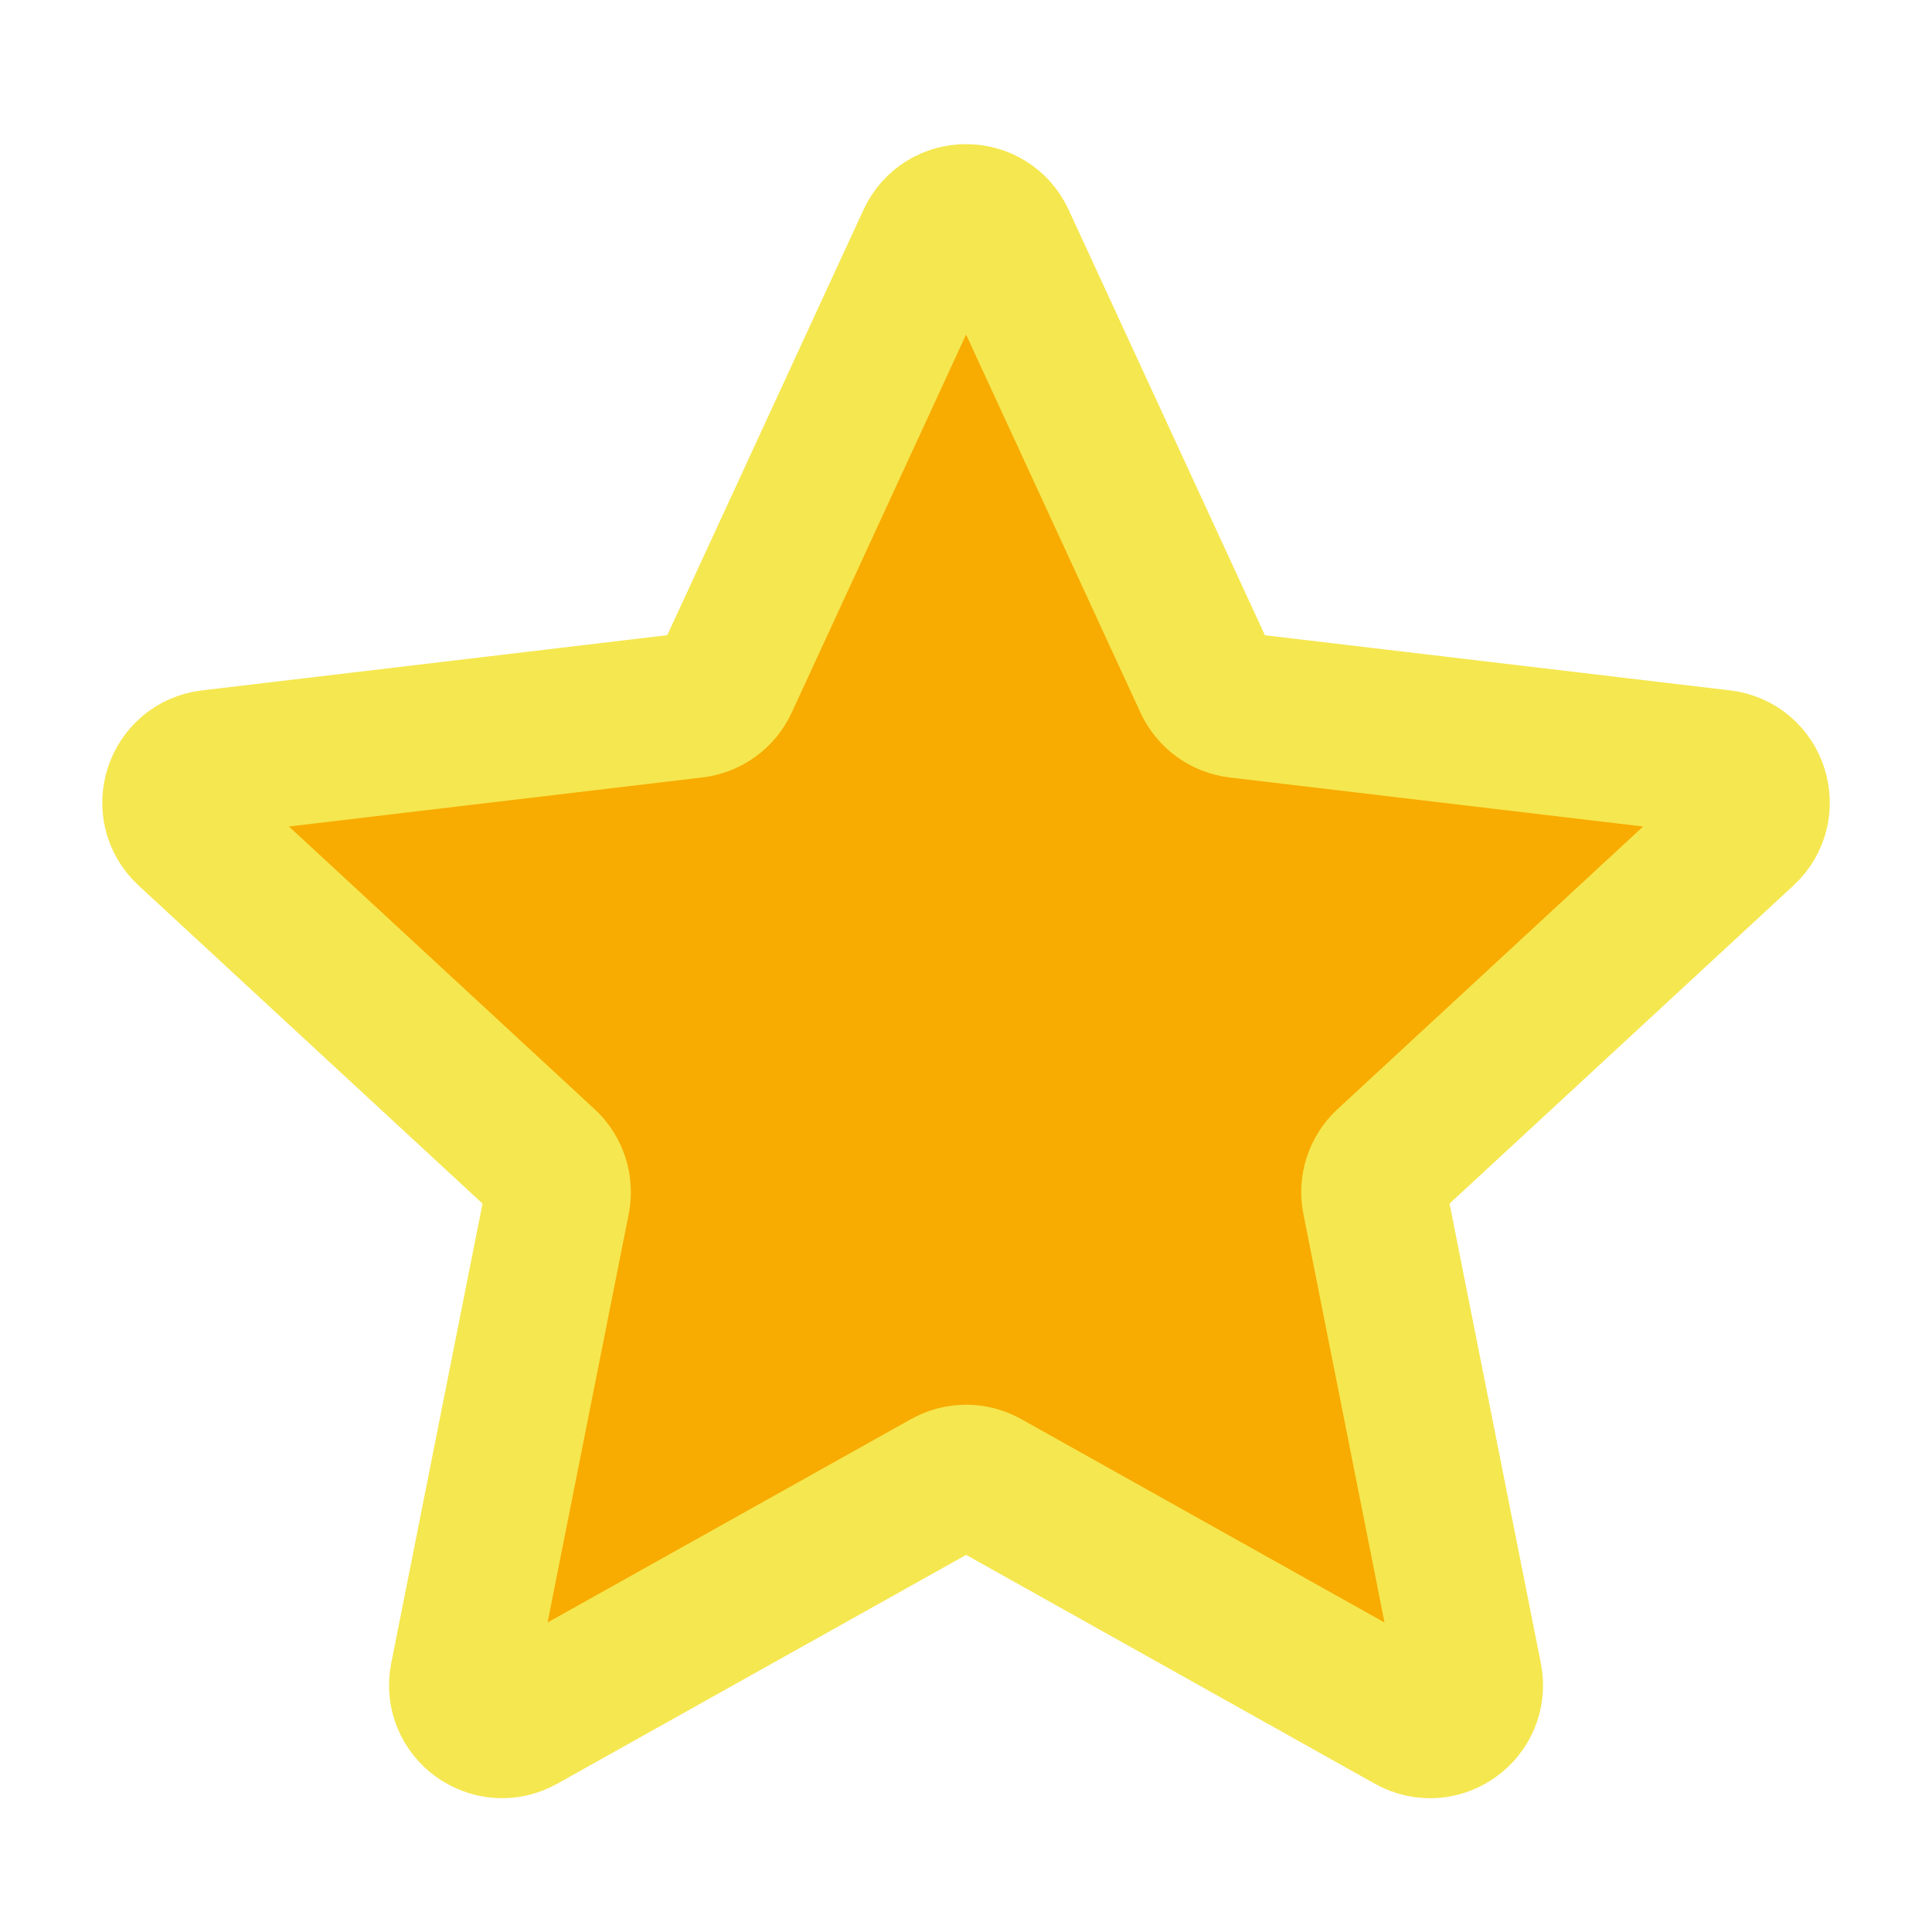 <svg width="93" height="93" viewBox="0 0 93 93" fill="none" xmlns="http://www.w3.org/2000/svg">
<path d="M9.048 40.055C7.834 38.932 8.493 36.903 10.135 36.709L33.399 33.949C34.068 33.87 34.65 33.45 34.932 32.838L44.744 11.565C45.437 10.063 47.571 10.063 48.263 11.565L58.076 32.837C58.358 33.449 58.935 33.87 59.605 33.95L82.87 36.709C84.512 36.903 85.169 38.933 83.955 40.056L66.758 55.962C66.263 56.42 66.043 57.101 66.174 57.762L70.738 80.739C71.06 82.361 69.335 83.617 67.892 82.81L47.45 71.364C46.862 71.035 46.148 71.037 45.56 71.366L25.116 82.807C23.673 83.615 21.944 82.361 22.266 80.739L26.831 57.763C26.962 57.102 26.743 56.42 26.248 55.962L9.048 40.055Z" fill="#F8AB00" stroke="#F5E74F" stroke-width="7" stroke-linecap="round" stroke-linejoin="round"/>
</svg>
